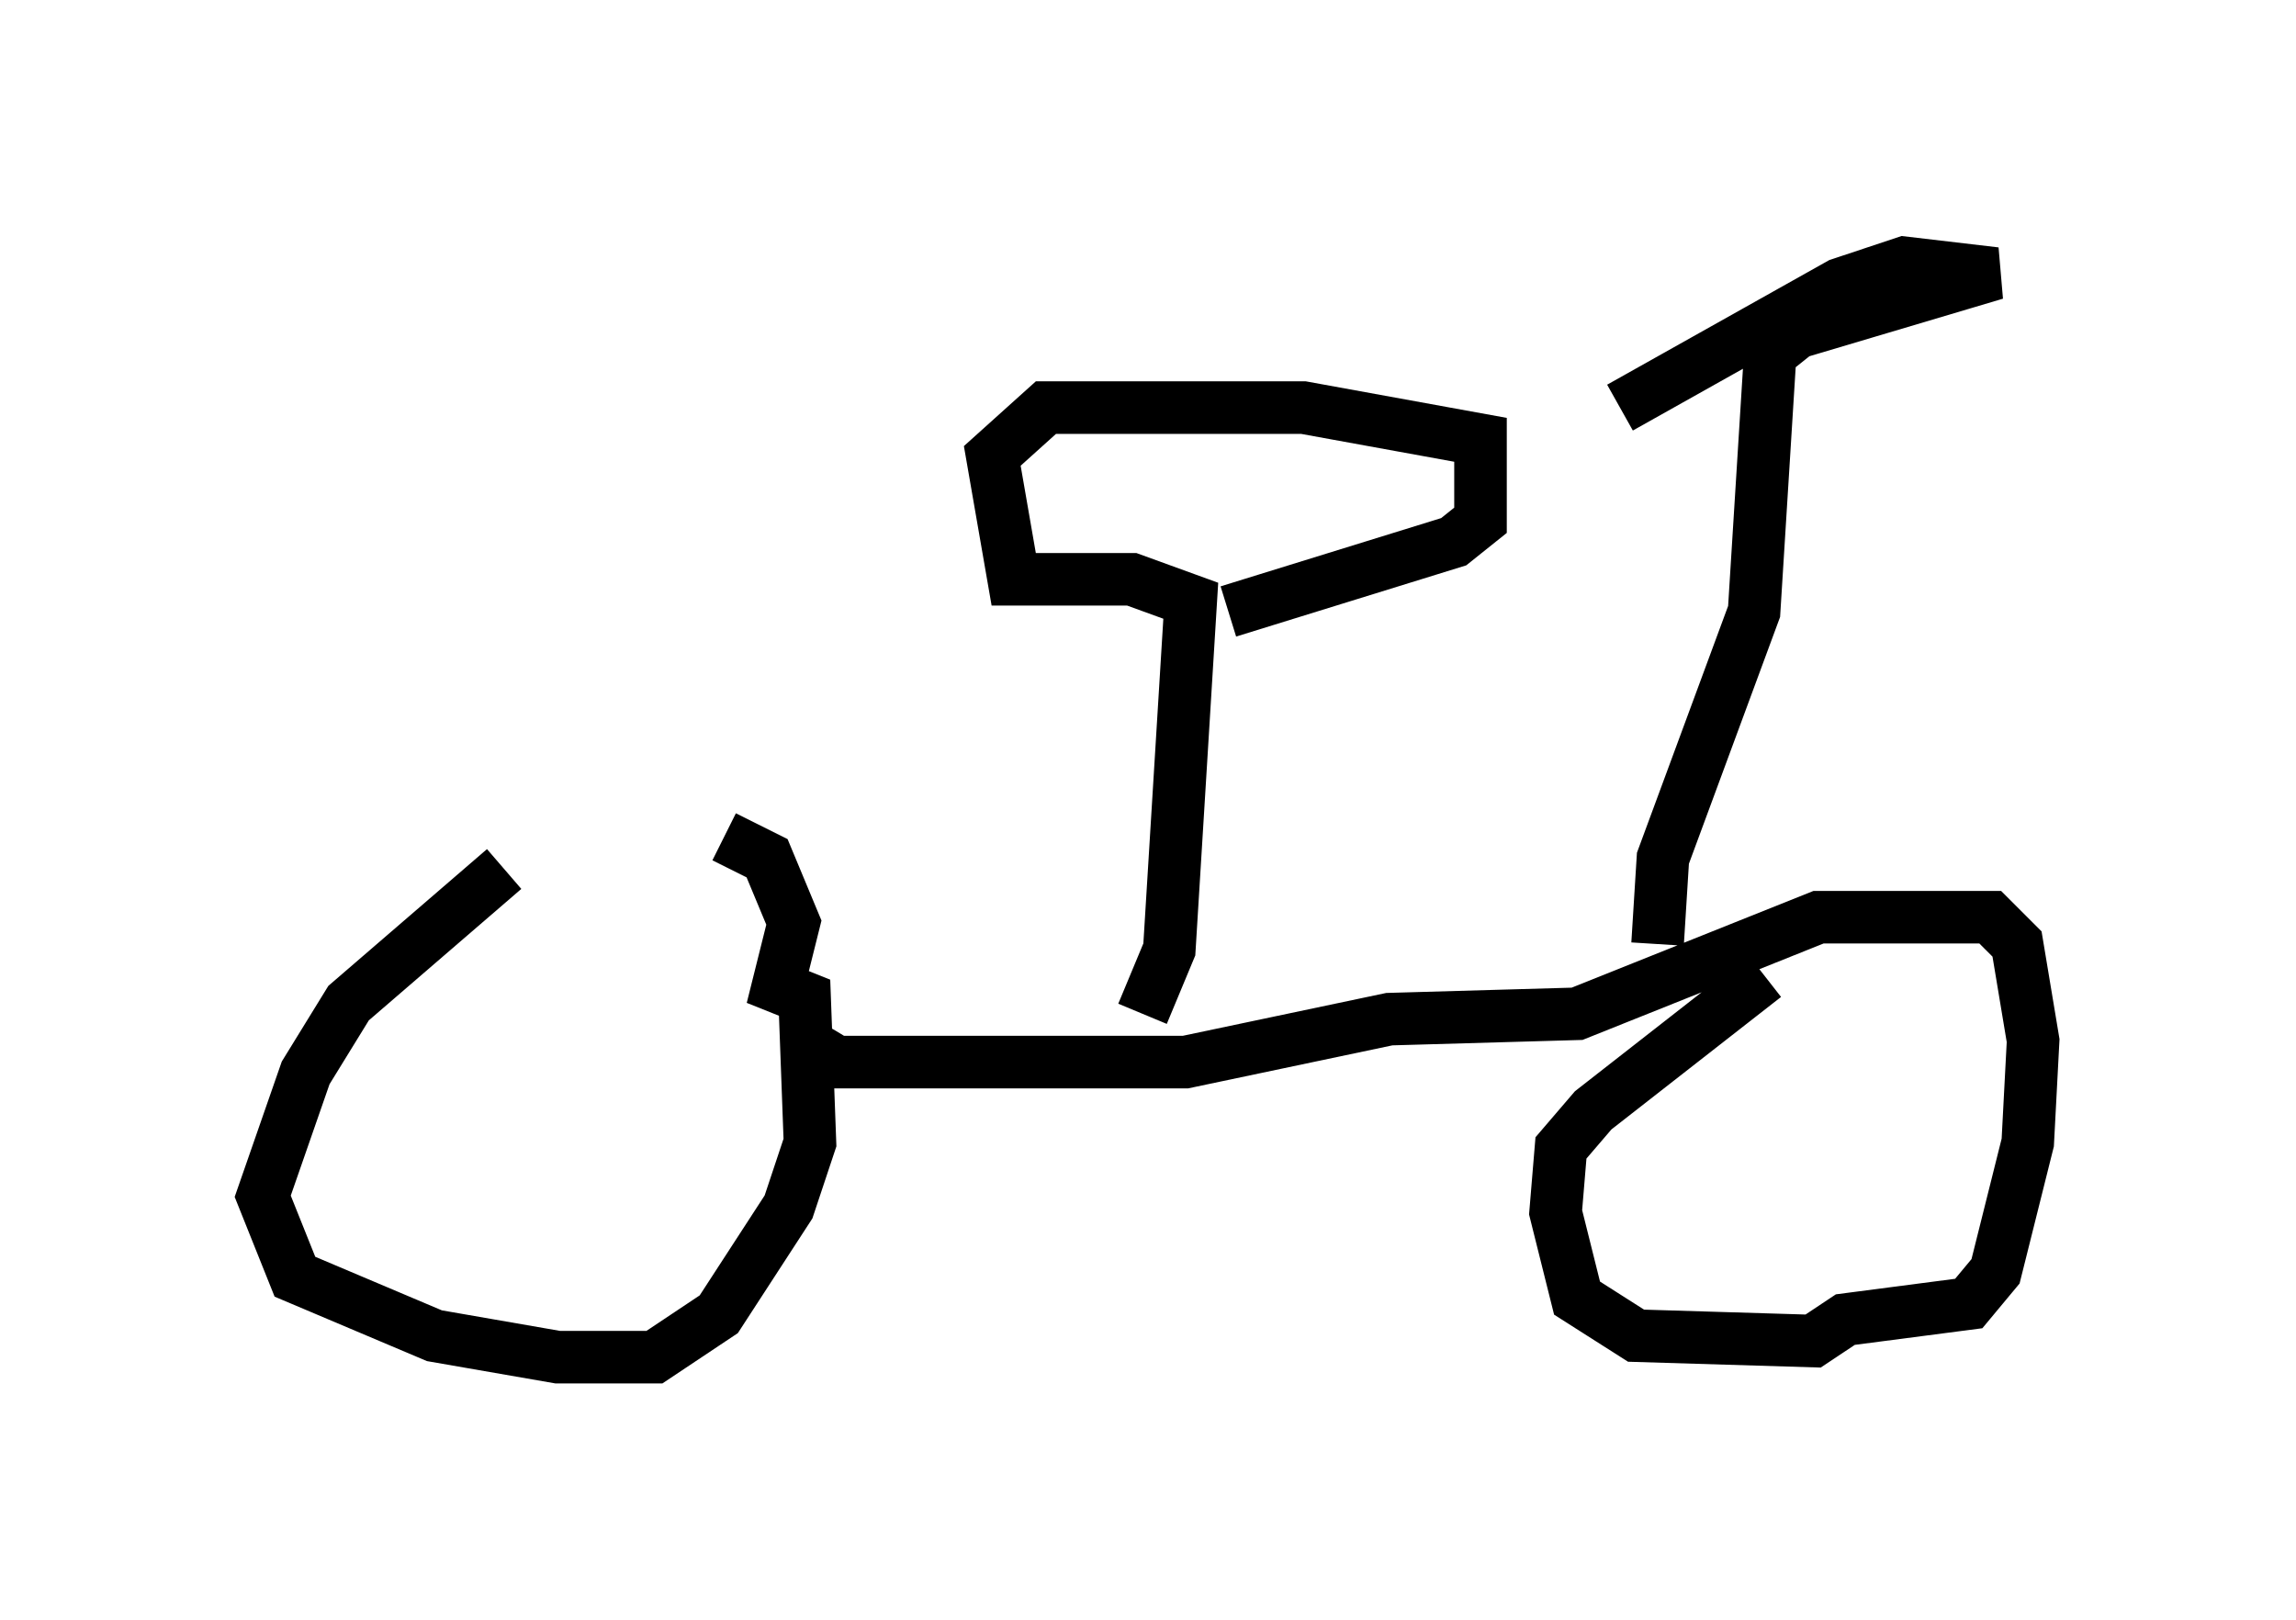 <?xml version="1.0" encoding="utf-8" ?>
<svg baseProfile="full" height="30.825" version="1.1" width="43.688" xmlns="http://www.w3.org/2000/svg" xmlns:ev="http://www.w3.org/2001/xml-events" xmlns:xlink="http://www.w3.org/1999/xlink"><defs /><rect fill="white" height="30.825" width="43.688" x="0" y="0" /><path d="M11.533, 15.821 m-1.94, 0.715 l-2.96, 2.552 -0.817, 1.327 l-0.817, 2.348 0.613, 1.531 l2.654, 1.123 2.348, 0.408 l1.838, 0.0 1.225, -0.817 l1.327, -2.042 0.408, -1.225 l-0.102, -2.756 -0.51, -0.204 l0.306, -1.225 -0.51, -1.225 l-0.817, -0.408 m1.633, 3.981 l0.51, 0.306 6.635, 0.0 l3.879, -0.817 3.573, -0.102 l4.594, -1.838 3.267, 0.0 l0.51, 0.51 0.306, 1.838 l-0.102, 1.94 -0.613, 2.45 l-0.51, 0.613 -2.348, 0.306 l-0.613, 0.408 -3.369, -0.102 l-1.123, -0.715 -0.408, -1.633 l0.102, -1.225 0.613, -0.715 l3.267, -2.552 m-11.842, 0.715 l0.51, -1.225 0.408, -6.635 l-1.123, -0.408 -2.246, 0.0 l-0.408, -2.348 1.021, -0.919 l4.9, 0.0 3.369, 0.613 l0.0, 1.531 -0.51, 0.408 l-4.288, 1.327 m8.167, 6.329 l0.102, -1.633 1.735, -4.696 l0.306, -4.9 0.51, -0.408 l3.777, -1.123 -1.735, -0.204 l-1.225, 0.408 -4.185, 2.348 " fill="none" stroke="black" stroke-width="1" /></svg>